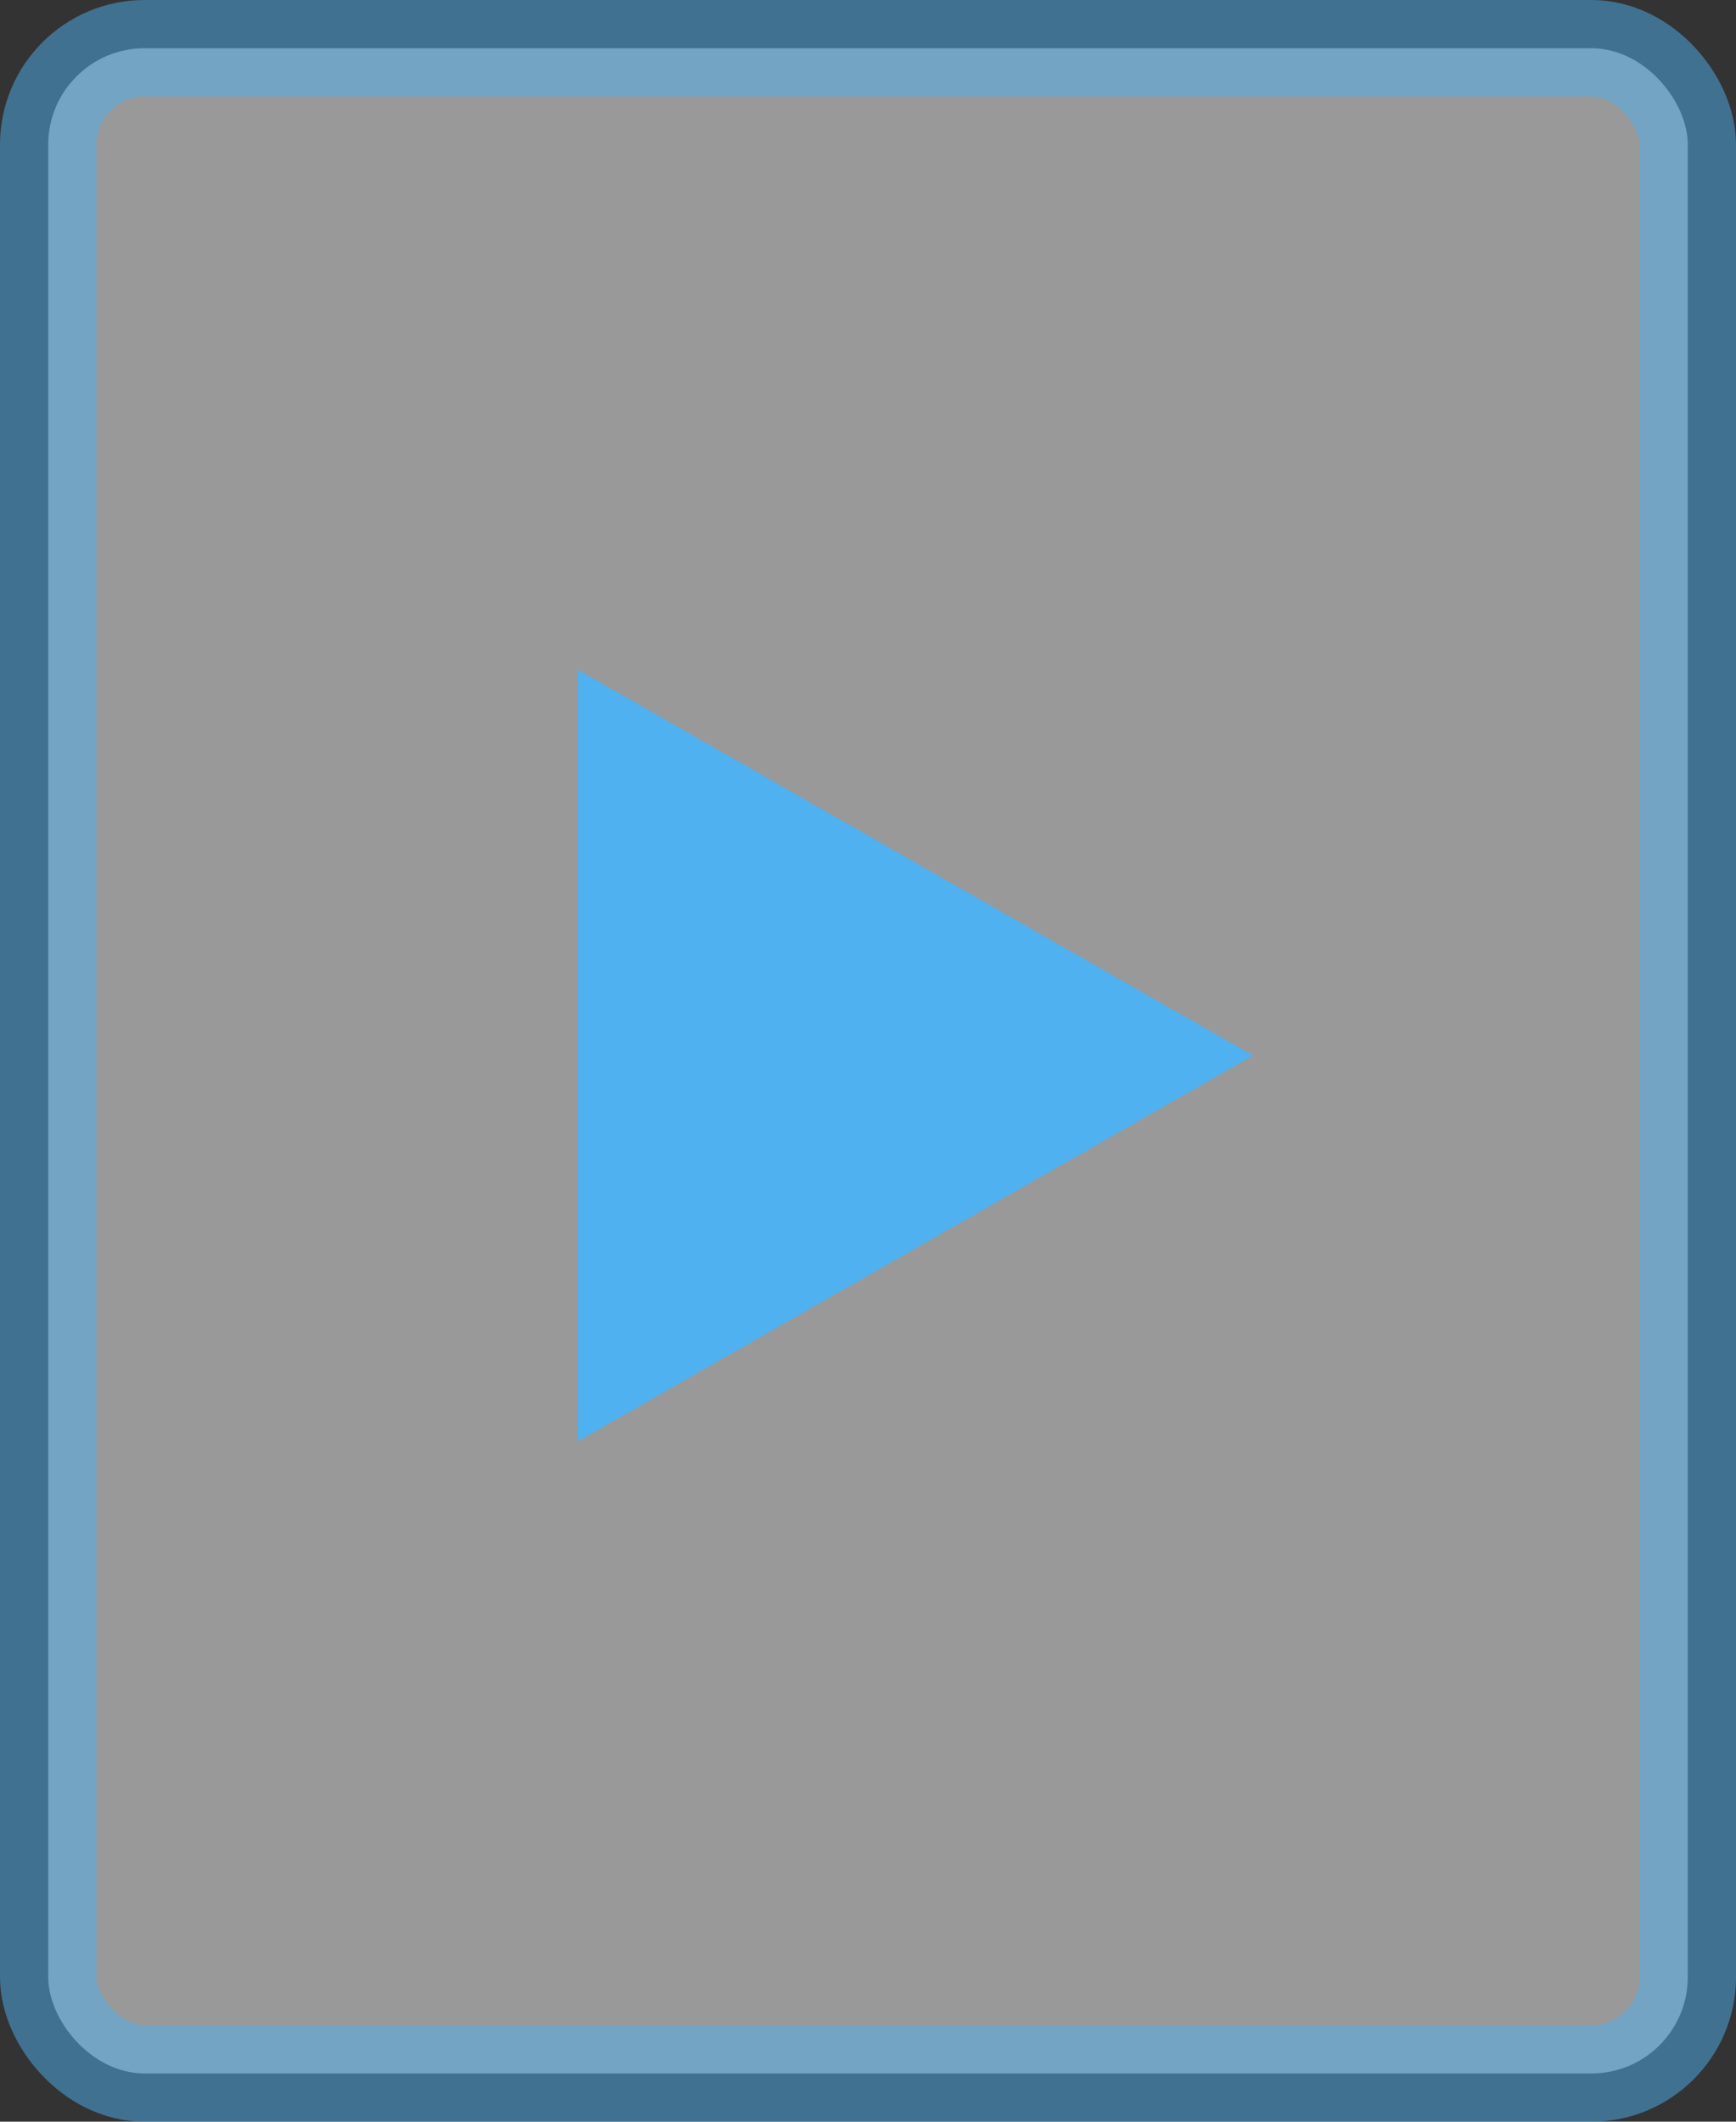 <svg xmlns="http://www.w3.org/2000/svg" width="18" height="22" viewBox="0 0 18 22">
    <rect x="0" y="0" width="18" height="22" fill="#333333" stroke="none"/>
    <g fill="none" fill-rule="nonzero">
        <rect width="17" height="21" x=".5" y=".5" fill="#FFF" stroke="#4FB1EF" opacity=".5" rx="1"/>
        <path fill="#4FB1EF" d="M5.992 6.945v8l7-4z"/>
    </g>
</svg>
